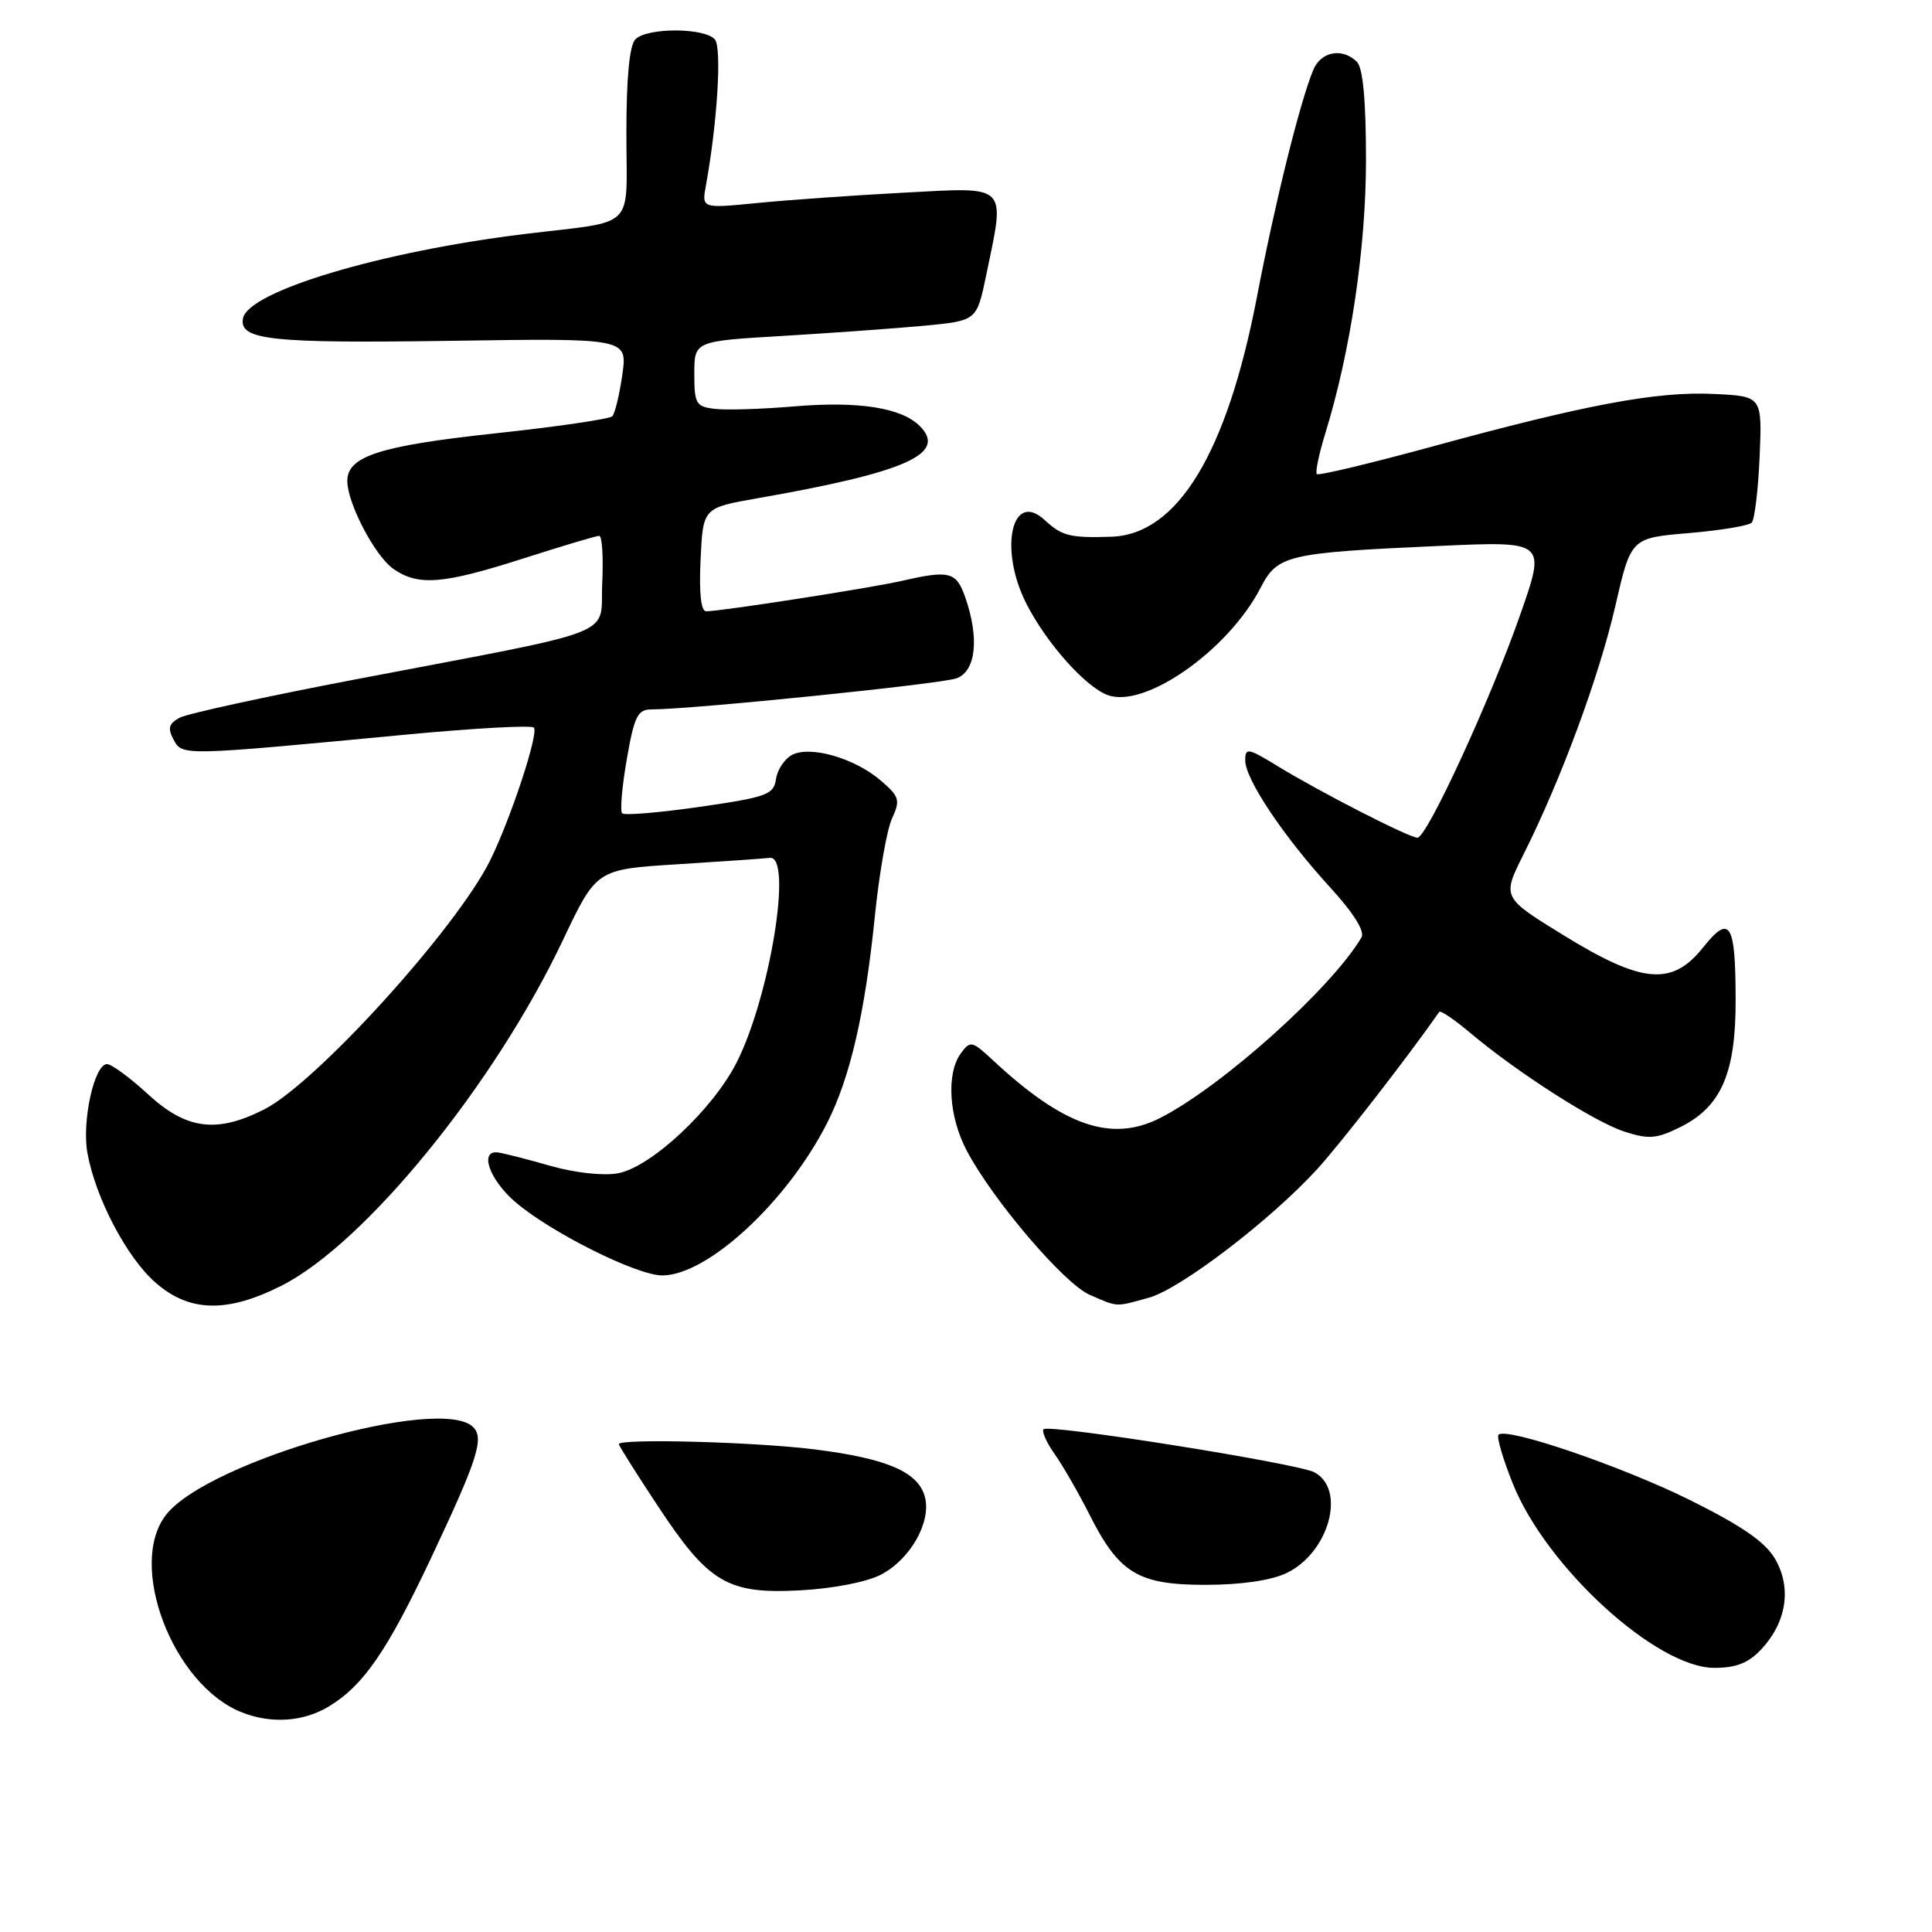 <?xml version="1.0" encoding="UTF-8" standalone="no"?>
<!DOCTYPE svg PUBLIC "-//W3C//DTD SVG 1.1//EN" "http://www.w3.org/Graphics/SVG/1.1/DTD/svg11.dtd" >
<svg xmlns="http://www.w3.org/2000/svg" xmlns:xlink="http://www.w3.org/1999/xlink" version="1.1" viewBox="0 0 256 256">
 <g >
 <path fill="currentColor"
d=" M 43.63 226.08 C 48.18 223.31 51.32 218.73 57.13 206.42 C 63.28 193.38 64.18 190.58 62.70 189.10 C 58.42 184.82 27.60 193.61 22.02 200.70 C 16.82 207.32 22.88 223.24 32.00 226.88 C 35.94 228.45 40.23 228.16 43.63 226.08 Z  M 233.43 218.49 C 236.73 214.92 237.42 210.41 235.23 206.60 C 233.93 204.34 230.87 202.22 223.98 198.79 C 214.93 194.30 199.61 189.06 198.56 190.11 C 198.29 190.38 199.13 193.28 200.44 196.55 C 204.86 207.63 219.48 221.00 227.16 221.00 C 230.08 221.00 231.70 220.35 233.43 218.49 Z  M 116.73 208.65 C 120.60 206.64 123.40 201.72 122.57 198.41 C 121.73 195.06 117.59 193.26 107.92 192.05 C 100.02 191.06 82.00 190.58 82.00 191.36 C 82.00 191.56 84.28 195.19 87.08 199.42 C 93.88 209.75 96.37 211.24 106.00 210.73 C 110.37 210.50 114.85 209.63 116.73 208.65 Z  M 170.45 208.45 C 176.08 205.78 178.42 197.37 174.17 195.09 C 171.96 193.91 139.00 188.67 138.28 189.38 C 138.01 189.66 138.67 191.15 139.76 192.69 C 140.85 194.24 142.91 197.82 144.34 200.65 C 148.28 208.47 150.79 210.00 159.73 210.00 C 164.39 210.00 168.42 209.42 170.45 208.45 Z  M 37.28 170.37 C 48.35 164.80 65.53 143.70 74.60 124.55 C 79.04 115.19 79.04 115.19 89.77 114.52 C 95.67 114.15 101.17 113.77 102.00 113.67 C 105.07 113.32 102.03 132.06 97.61 140.78 C 94.45 147.02 86.23 154.69 81.86 155.47 C 79.94 155.82 76.15 155.40 73.00 154.50 C 69.97 153.63 66.83 152.83 66.00 152.71 C 63.48 152.36 64.81 156.26 68.22 159.22 C 72.84 163.23 84.35 169.00 87.75 169.00 C 93.75 169.00 104.32 159.23 109.61 148.78 C 112.66 142.75 114.62 134.26 115.93 121.34 C 116.50 115.75 117.51 109.96 118.19 108.47 C 119.32 106.01 119.18 105.55 116.71 103.43 C 113.25 100.45 107.33 98.75 104.93 100.04 C 103.94 100.57 103.00 102.01 102.82 103.25 C 102.53 105.29 101.60 105.63 92.74 106.91 C 87.37 107.68 82.74 108.07 82.44 107.77 C 82.14 107.48 82.42 104.26 83.05 100.62 C 84.05 94.87 84.49 94.00 86.35 94.00 C 91.66 94.00 124.73 90.63 126.75 89.88 C 129.32 88.93 129.79 84.56 127.90 79.15 C 126.72 75.75 125.81 75.52 119.50 76.97 C 115.44 77.90 95.54 81.00 93.57 81.00 C 92.88 81.00 92.62 78.57 92.83 74.15 C 93.15 67.29 93.15 67.29 100.33 66.03 C 120.09 62.57 125.56 60.13 121.87 56.45 C 119.45 54.02 113.77 53.13 105.23 53.85 C 100.98 54.21 96.26 54.36 94.75 54.18 C 92.22 53.89 92.00 53.52 92.00 49.53 C 92.00 45.20 92.00 45.20 103.75 44.51 C 110.21 44.12 118.63 43.52 122.46 43.16 C 129.42 42.50 129.42 42.50 130.67 36.50 C 133.21 24.25 133.75 24.79 119.75 25.53 C 113.01 25.89 104.23 26.51 100.24 26.91 C 92.98 27.62 92.98 27.62 93.54 24.56 C 95.04 16.33 95.66 6.41 94.74 5.25 C 93.48 3.66 85.78 3.62 84.20 5.20 C 83.41 5.99 83.00 10.24 83.00 17.68 C 83.00 30.69 84.53 29.18 69.50 31.01 C 50.44 33.34 32.89 38.60 32.20 42.18 C 31.65 45.06 35.83 45.51 59.83 45.16 C 83.15 44.81 83.15 44.81 82.46 49.66 C 82.08 52.32 81.48 54.80 81.13 55.16 C 80.78 55.52 73.77 56.55 65.54 57.43 C 50.26 59.08 45.98 60.47 46.02 63.77 C 46.06 66.76 49.69 73.67 52.11 75.37 C 55.41 77.68 58.67 77.42 69.34 74.00 C 74.49 72.35 79.02 71.00 79.40 71.00 C 79.78 71.00 79.96 73.81 79.80 77.25 C 79.45 84.52 82.87 83.19 47.07 90.03 C 35.29 92.28 24.82 94.56 23.81 95.10 C 22.36 95.88 22.19 96.49 23.00 98.00 C 24.16 100.17 23.98 100.17 53.81 97.34 C 62.79 96.49 70.41 96.07 70.74 96.41 C 71.43 97.10 67.65 108.56 64.94 114.02 C 60.47 123.03 41.92 143.47 35.03 146.99 C 28.72 150.20 24.70 149.68 19.62 145.00 C 17.23 142.80 14.78 141.00 14.18 141.00 C 12.50 141.00 10.83 148.56 11.58 152.76 C 12.65 158.71 16.78 166.60 20.58 169.93 C 25.07 173.88 30.06 174.01 37.28 170.37 Z  M 152.24 171.95 C 156.42 170.79 168.36 161.67 174.54 154.91 C 177.60 151.56 186.51 140.10 190.71 134.08 C 190.88 133.85 192.69 135.08 194.75 136.81 C 201.04 142.11 211.29 148.67 215.26 149.95 C 218.48 150.99 219.53 150.90 222.68 149.33 C 228.08 146.63 230.00 142.20 229.98 132.52 C 229.97 122.26 229.23 121.08 225.67 125.54 C 221.57 130.69 217.61 130.35 207.22 123.95 C 199.02 118.91 199.02 118.91 201.88 113.20 C 206.85 103.28 211.87 89.70 214.03 80.34 C 216.11 71.28 216.11 71.28 223.76 70.64 C 227.97 70.28 231.72 69.66 232.11 69.25 C 232.50 68.84 232.97 64.90 233.16 60.50 C 233.50 52.50 233.50 52.50 227.06 52.20 C 219.54 51.84 210.14 53.60 189.70 59.19 C 181.56 61.41 174.71 63.05 174.49 62.82 C 174.26 62.59 174.76 60.18 175.60 57.45 C 178.96 46.59 181.00 32.86 181.00 21.16 C 181.00 13.35 180.60 9.00 179.80 8.20 C 177.89 6.29 175.04 6.81 174.02 9.25 C 172.26 13.48 168.97 26.72 166.55 39.35 C 162.57 60.07 156.02 70.84 147.25 71.12 C 141.77 71.29 140.72 71.03 138.44 68.92 C 134.06 64.86 132.32 72.79 136.01 80.01 C 138.64 85.18 143.78 90.97 146.74 92.09 C 151.64 93.96 162.74 86.19 167.03 77.89 C 169.28 73.54 170.49 73.25 190.67 72.34 C 204.84 71.70 204.84 71.70 201.49 81.30 C 197.57 92.56 189.08 111.00 187.82 111.00 C 186.72 111.00 174.86 104.93 169.25 101.49 C 165.34 99.10 165.00 99.04 165.00 100.77 C 165.00 103.24 170.06 110.81 176.22 117.55 C 179.36 120.98 180.88 123.41 180.40 124.22 C 176.41 130.96 161.93 143.96 153.74 148.13 C 147.29 151.42 140.96 149.24 131.57 140.49 C 128.80 137.91 128.57 137.86 127.32 139.57 C 125.36 142.25 125.72 148.00 128.12 152.51 C 131.58 159.05 141.02 170.10 144.37 171.56 C 148.21 173.23 147.72 173.20 152.24 171.95 Z "/>
</g>
</svg>